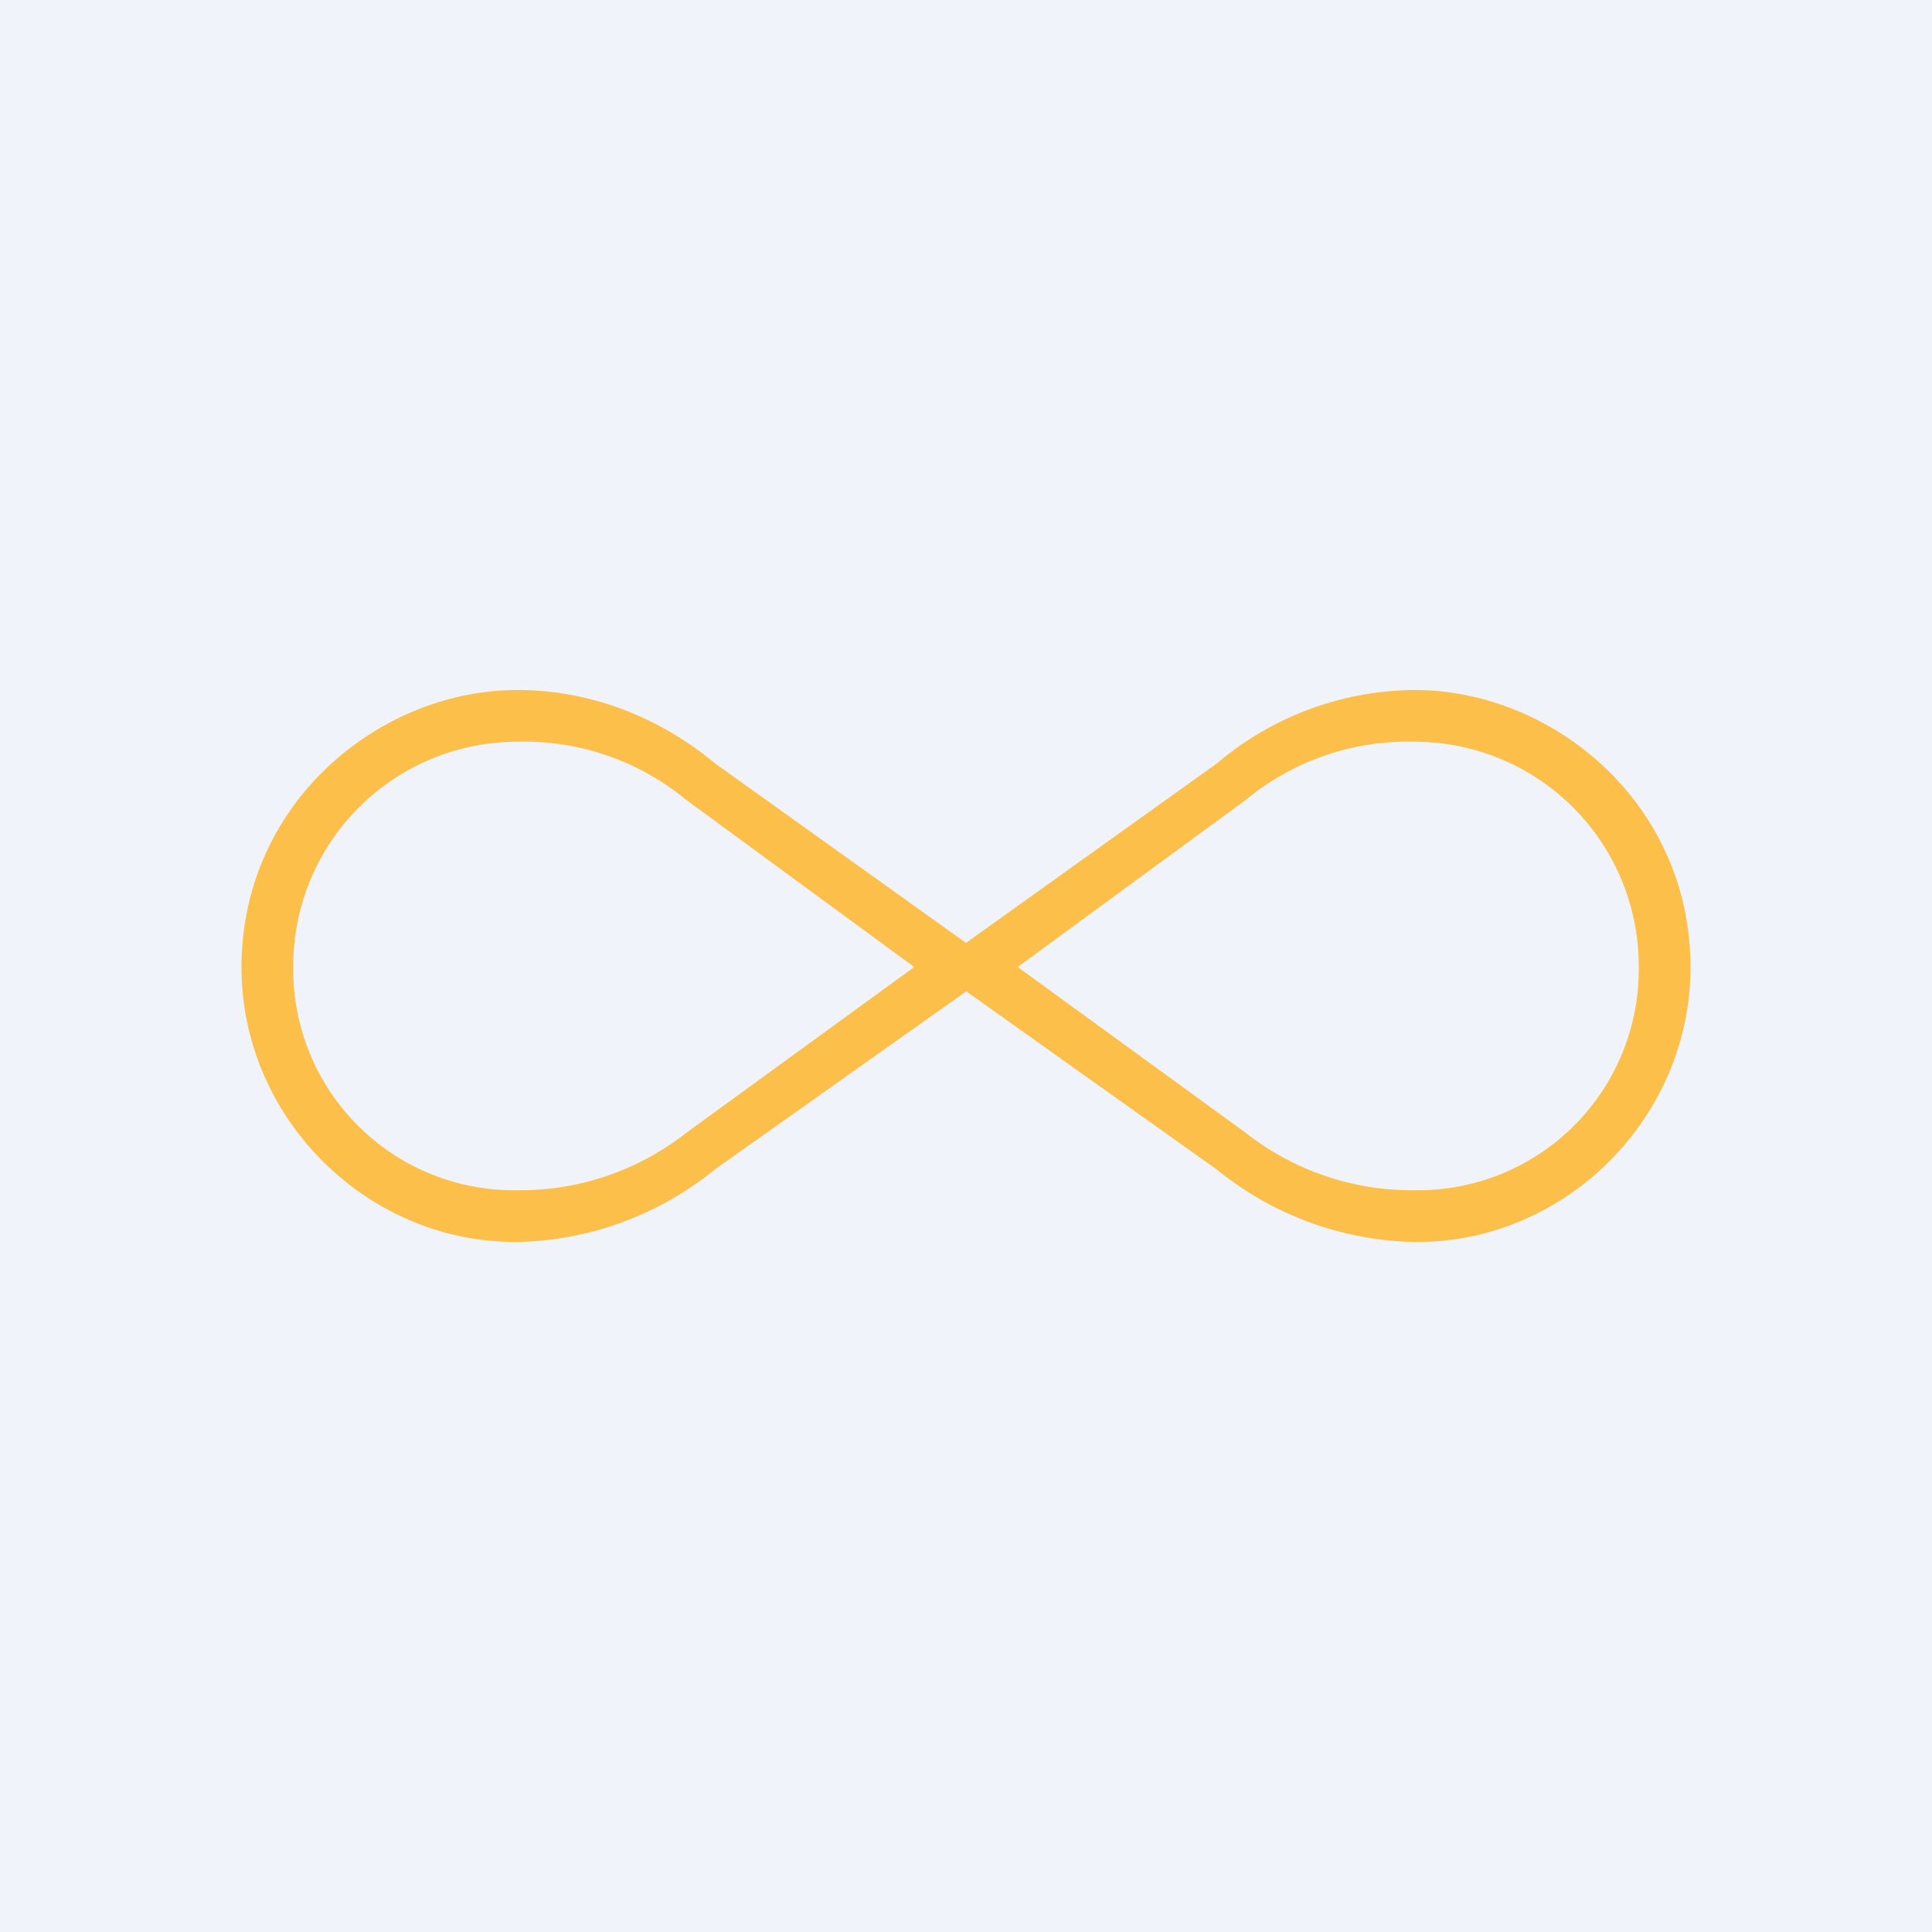 <!-- by TradeStack --><svg width="56" height="56" viewBox="0 0 56 56" xmlns="http://www.w3.org/2000/svg"><path fill="#F0F3FA" d="M0 0h56v56H0z"/><path fill-rule="evenodd" d="m28 28.74-7.27 5.15A9.36 9.36 0 0 1 15 36c-4.37.03-8-3.6-8-7.96C7 23.27 11 20 15 20c2 0 4.02.71 5.73 2.13l7.27 5.2 7.27-5.2A8.95 8.95 0 0 1 41 20c4 0 8 3.27 8 8.04 0 4.36-3.63 8-8 7.96a9.36 9.36 0 0 1-5.73-2.1L28 28.73Zm-8.13-5.57 6.63 4.86-6.6 4.8A7.8 7.8 0 0 1 15 34.5a6.4 6.4 0 0 1-6.5-6.46A6.5 6.5 0 0 1 15 21.5a7.36 7.36 0 0 1 4.87 1.67Zm16.26 0-6.63 4.86 6.6 4.8A7.8 7.8 0 0 0 41 34.5a6.4 6.4 0 0 0 6.5-6.46A6.5 6.5 0 0 0 41 21.5a7.36 7.36 0 0 0-4.87 1.67Z" fill="#FCBF4A"/></svg>